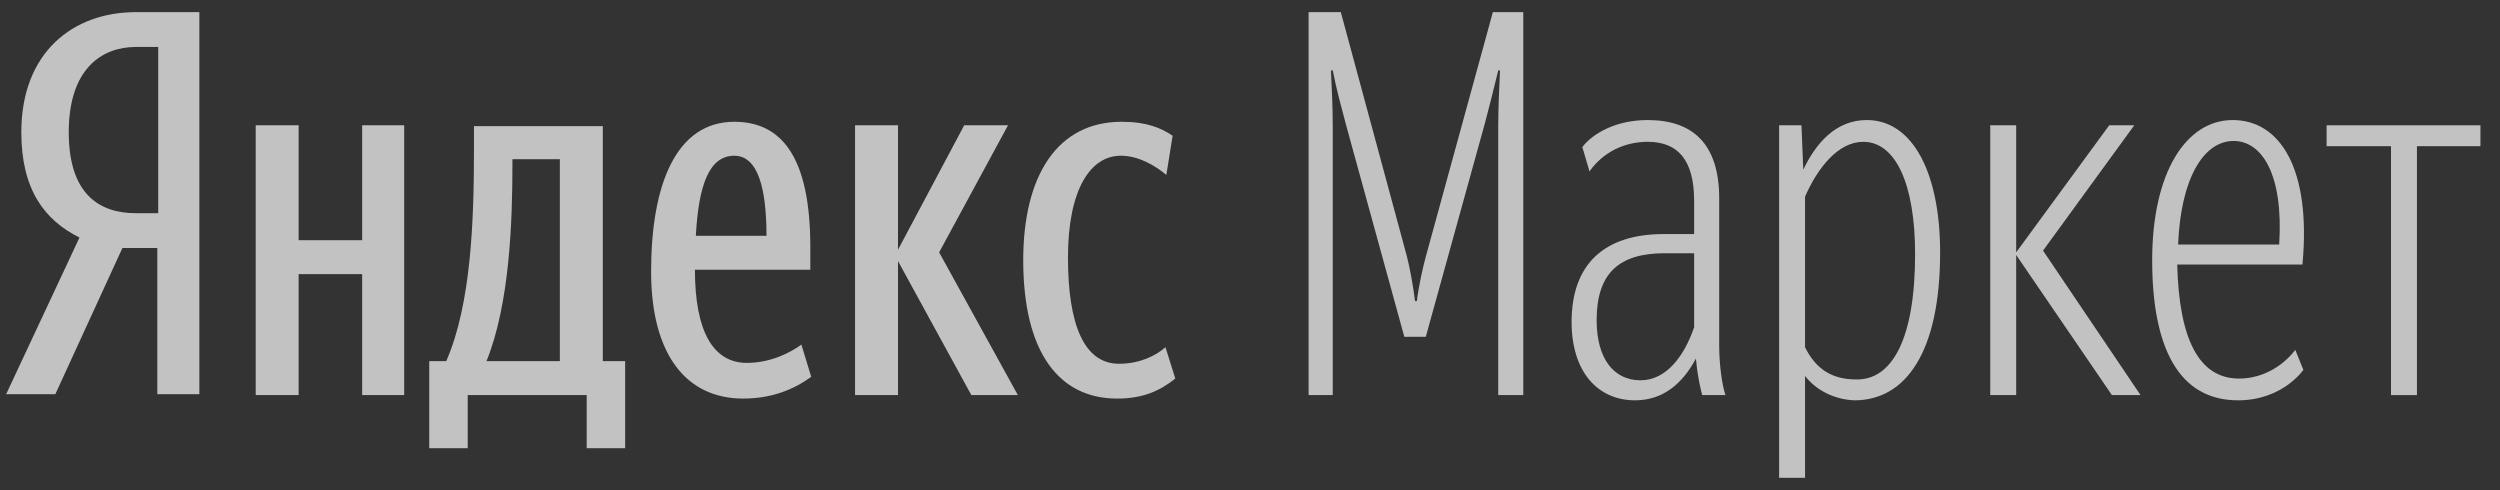 <svg width="102" height="20" viewBox="0 0 102 20" fill="none" xmlns="http://www.w3.org/2000/svg">
<rect x="0" y="0" width="102" height="20" fill="#333333" stroke="none"/>
<path fill-rule="evenodd" clip-rule="evenodd" d="M4.995 10.118L2.257 16.084H0.25L3.243 9.692C1.819 8.982 0.87 7.739 0.87 5.396C0.87 2.129 2.987 0.495 5.542 0.495H8.134V16.084H6.418V10.118H4.995ZM6.455 1.916H5.542C4.155 1.916 2.805 2.803 2.805 5.396C2.805 7.917 4.046 8.698 5.542 8.698H6.455V1.916Z" fill="white" fill-opacity="0.7"/>
<path fill-rule="evenodd" clip-rule="evenodd" d="M16.491 5.112V16.12H14.776V11.184H12.184V16.12H10.433V5.112H12.184V9.799H14.776V5.112H16.491ZM25.506 18.286H23.937V16.12H19.083V18.286H17.513V14.735H18.207C19.229 12.391 19.338 8.982 19.338 6.07V5.147H24.594V14.735H25.506V18.286ZM22.878 6.496H20.907V6.71C20.907 9.018 20.798 12.391 19.849 14.735H22.842V6.496H22.878ZM30.324 16.262C27.988 16.262 26.565 14.451 26.565 11.077C26.565 7.526 27.587 4.969 29.959 4.969C31.857 4.969 33.061 6.354 33.061 10.083V11.006H28.353C28.353 13.492 29.083 14.806 30.47 14.806C31.455 14.806 32.258 14.38 32.696 14.06L33.098 15.374C32.368 15.907 31.455 16.262 30.324 16.262ZM28.39 9.621H31.273C31.273 7.739 30.944 6.354 29.959 6.354C28.901 6.354 28.499 7.633 28.39 9.621ZM36.638 10.651V16.12H34.886V5.112H36.638V10.19L39.339 5.112H41.127L38.317 10.296L41.529 16.12H39.631L36.638 10.651ZM41.748 10.616C41.748 7.171 43.135 4.969 45.762 4.969C46.784 4.969 47.368 5.218 47.843 5.538L47.587 7.136C47.113 6.745 46.456 6.354 45.726 6.354C44.485 6.354 43.573 7.739 43.573 10.509C43.573 13.243 44.23 14.841 45.653 14.841C46.492 14.841 47.149 14.522 47.551 14.167L47.952 15.445C47.332 15.942 46.638 16.262 45.58 16.262C43.208 16.262 41.748 14.38 41.748 10.616Z" fill="white" fill-opacity="0.7"/>
<path fill-rule="evenodd" clip-rule="evenodd" d="M62.186 16.12H61.128H62.186V0.495V16.12ZM54.376 16.12H53.391V0.495V16.12H54.376Z" fill="white" fill-opacity="0.7"/>
<path fill-rule="evenodd" clip-rule="evenodd" d="M62.186 16.12H61.128V5.183C61.128 4.437 61.164 3.656 61.201 2.874H61.128C60.909 3.762 60.763 4.366 60.581 5.04L58.172 13.741H57.296L54.923 5.112C54.705 4.295 54.522 3.62 54.376 2.874H54.303C54.34 3.62 54.376 4.401 54.376 5.183V16.12H53.391V0.495H54.705L57.405 10.474C57.515 10.9 57.661 11.681 57.734 12.285H57.807C57.88 11.681 58.062 10.864 58.172 10.474L60.909 0.495H62.15V16.12H62.186Z" fill="white" fill-opacity="0.7"/>
<path fill-rule="evenodd" clip-rule="evenodd" d="M69.194 14.628C68.647 15.658 67.844 16.333 66.713 16.333C65.18 16.333 64.121 15.161 64.121 13.137C64.121 10.793 65.435 9.55 67.88 9.55H69.121V8.201C69.121 6.532 68.464 5.786 67.223 5.786C66.275 5.786 65.398 6.212 64.851 6.994L64.559 5.999C64.997 5.431 65.946 4.898 67.223 4.898C69.085 4.898 70.143 5.893 70.143 8.094V14.096C70.143 14.841 70.253 15.694 70.399 16.12H69.45C69.377 15.836 69.267 15.41 69.194 14.628ZM69.121 13.35V10.332H67.917C66.055 10.332 65.143 11.148 65.143 13.066C65.143 14.628 65.837 15.516 66.931 15.516C67.99 15.516 68.72 14.522 69.121 13.35Z" fill="white" fill-opacity="0.7"/>
<path fill-rule="evenodd" clip-rule="evenodd" d="M73.646 15.339V19.493H72.588V5.112H73.5L73.573 6.923C74.084 5.857 74.887 4.898 76.165 4.898C78.063 4.898 79.157 7.1 79.157 10.296C79.157 14.344 77.771 16.333 75.654 16.333C74.814 16.297 74.084 15.907 73.646 15.339ZM78.136 10.367C78.136 7.491 77.333 5.786 76.019 5.786C74.997 5.786 74.157 6.852 73.646 8.023V14.167C74.084 15.055 74.741 15.481 75.727 15.481C77.187 15.516 78.136 13.847 78.136 10.367Z" fill="white" fill-opacity="0.7"/>
<path fill-rule="evenodd" clip-rule="evenodd" d="M82.26 16.12H81.202V5.112H82.26V10.296L86.056 5.112H87.078L83.356 10.225L87.334 16.12H86.166L82.26 10.403V16.12Z" fill="white" fill-opacity="0.7"/>
<path fill-rule="evenodd" clip-rule="evenodd" d="M91.349 15.445C92.845 15.445 93.648 14.273 93.648 14.273L93.977 15.09C93.977 15.09 93.137 16.333 91.312 16.333C88.904 16.333 87.809 14.202 87.809 10.616C87.809 7.029 89.195 4.898 91.093 4.898C93.028 4.898 94.305 6.887 93.94 10.793H88.831C88.903 13.812 89.707 15.445 91.349 15.445ZM88.867 9.976H92.991C93.174 7.065 92.261 5.751 91.13 5.751C89.925 5.751 88.977 7.242 88.867 9.976Z" fill="white" fill-opacity="0.7"/>
<path fill-rule="evenodd" clip-rule="evenodd" d="M98.611 16.12H97.553H98.611ZM101.202 5.964V5.112V5.964Z" fill="white" fill-opacity="0.7"/>
<path fill-rule="evenodd" clip-rule="evenodd" d="M98.611 16.12H97.553V5.964H94.925V5.112H101.202V5.964H98.611V16.12Z" fill="white" fill-opacity="0.7"/>
</svg>
